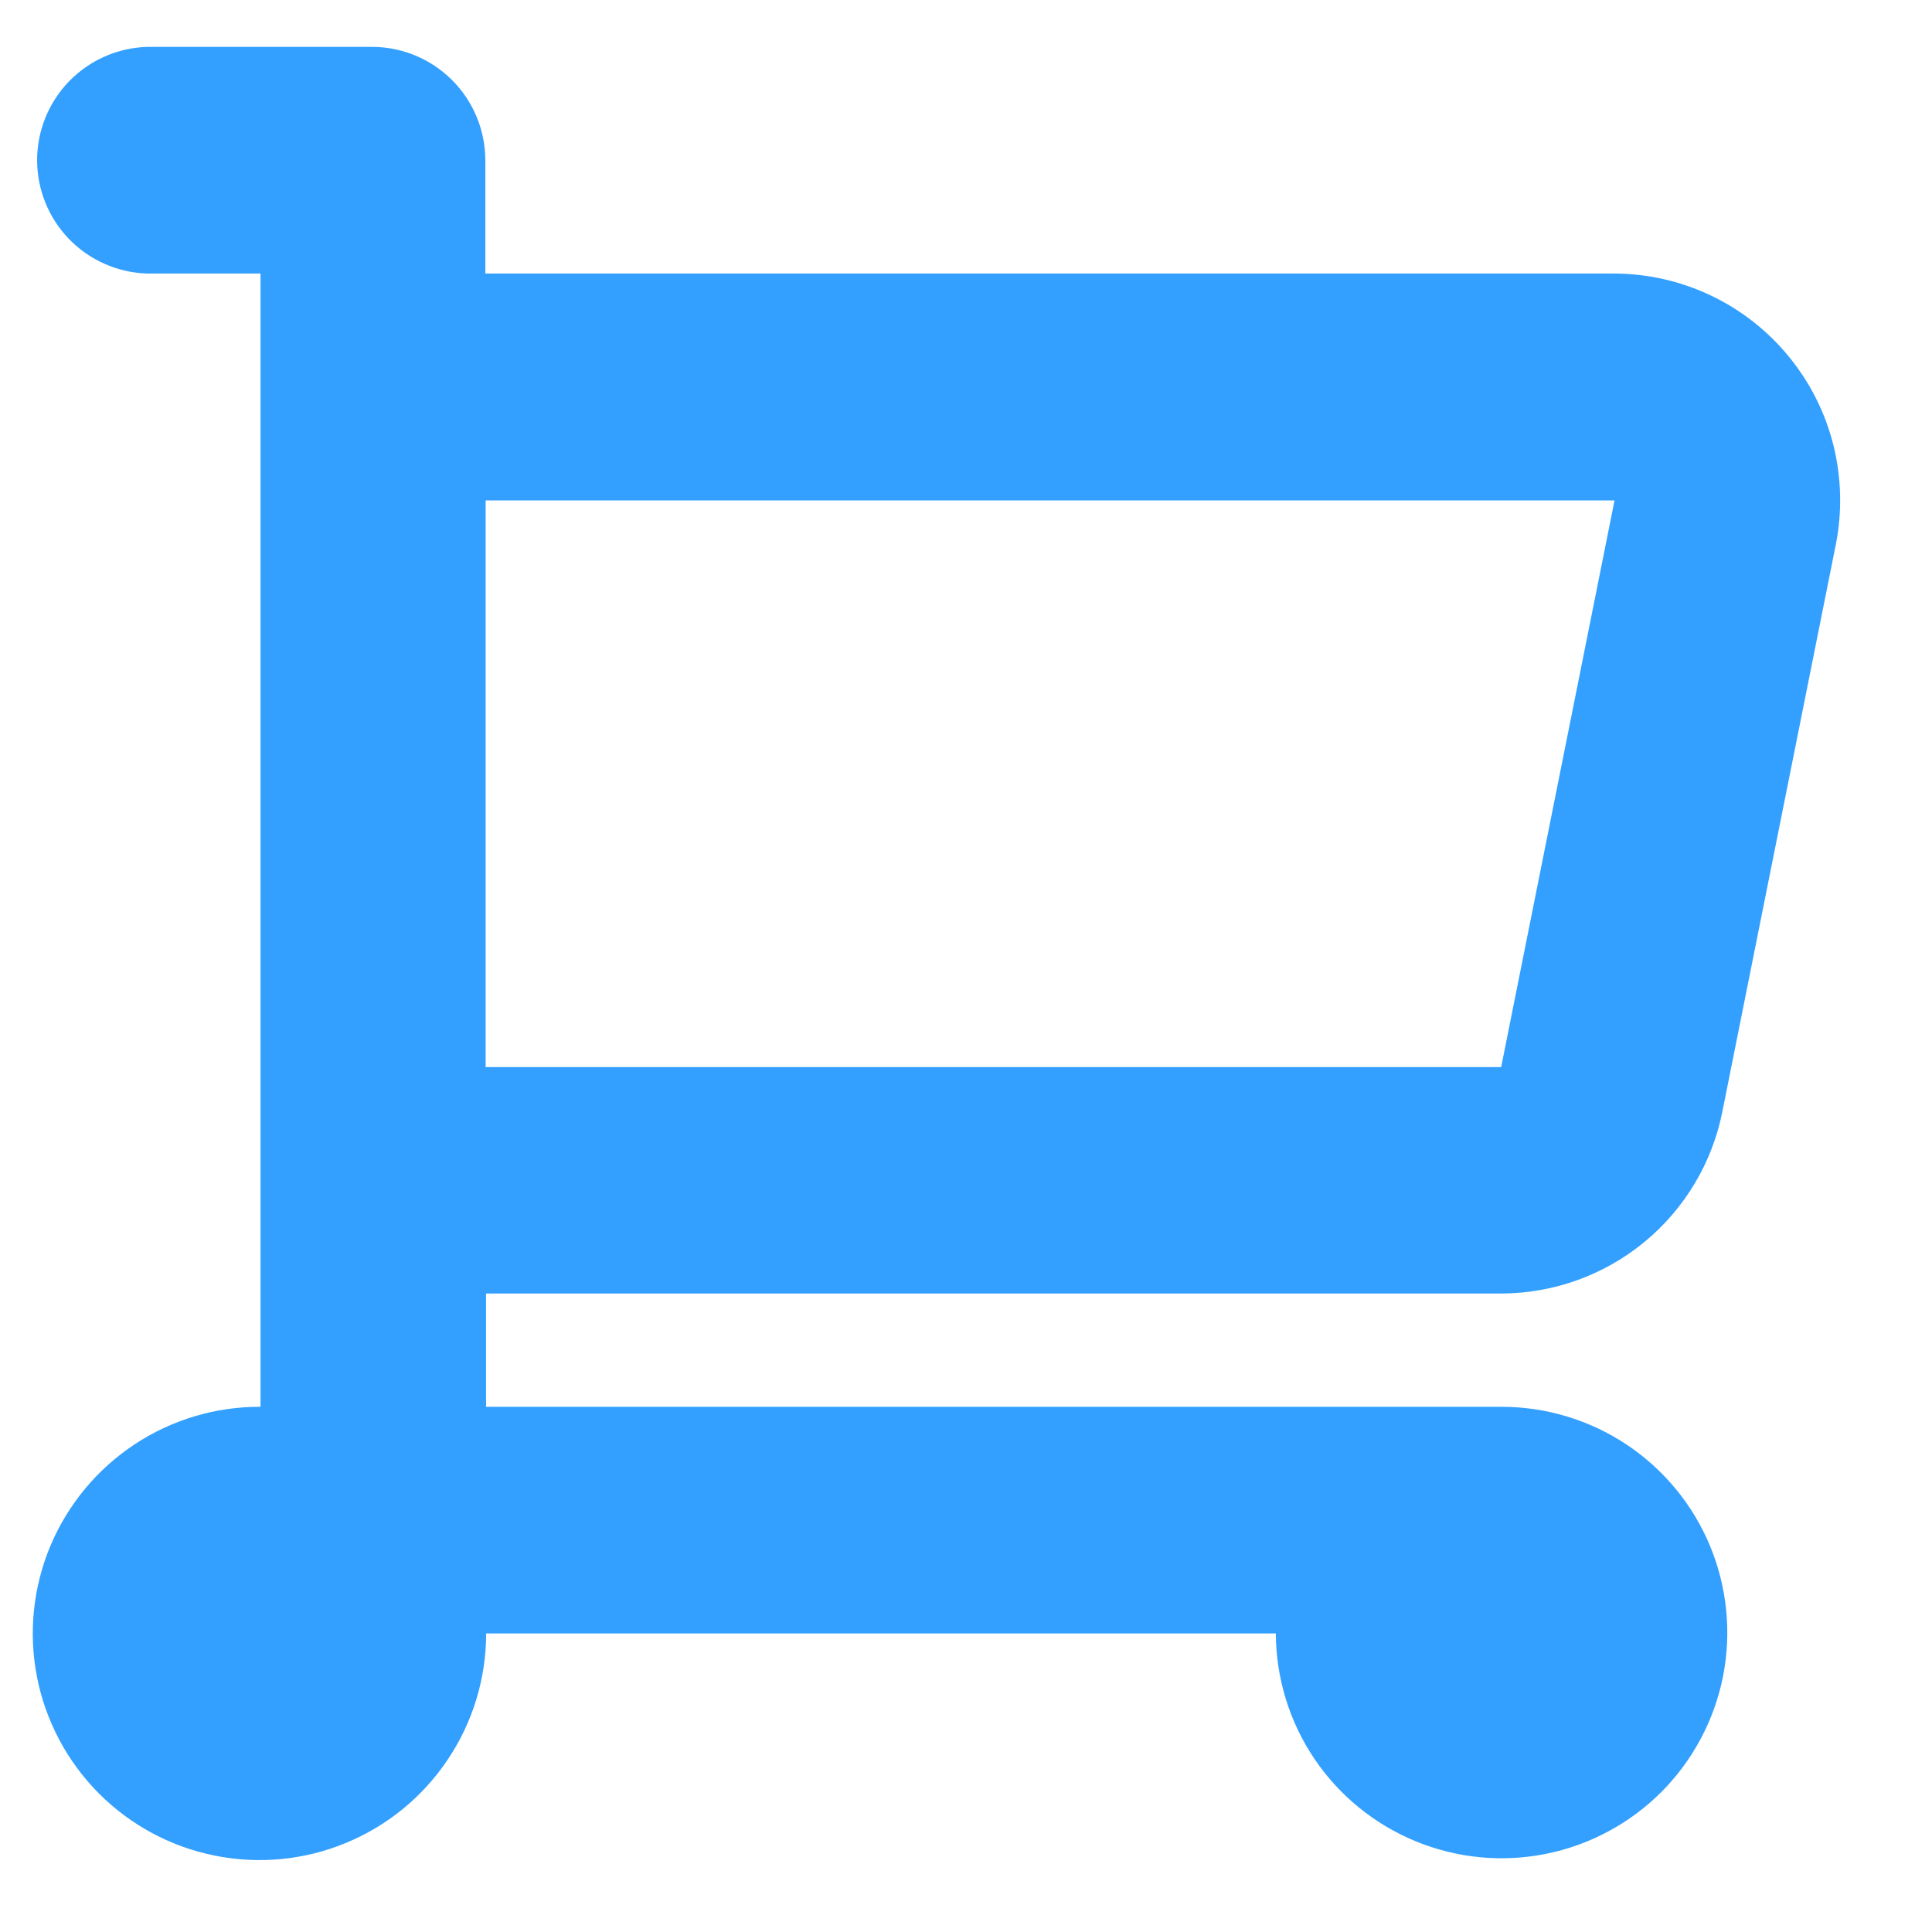 <svg width="19" height="19" viewBox="0 0 19 19" fill="none" xmlns="http://www.w3.org/2000/svg">
<path fill-rule="evenodd" clip-rule="evenodd" d="M14.763 12.721C15.277 12.72 15.775 12.541 16.172 12.214C16.568 11.888 16.84 11.433 16.939 10.929L18.054 5.356C18.118 5.033 18.11 4.7 18.031 4.38C17.951 4.06 17.802 3.763 17.593 3.508C17.385 3.253 17.122 3.047 16.825 2.906C16.527 2.764 16.202 2.691 15.873 2.69H4.773V1.575C4.772 1.28 4.655 0.997 4.447 0.789C4.239 0.58 3.957 0.462 3.662 0.461H1.447C1.157 0.47 0.882 0.591 0.68 0.799C0.478 1.007 0.365 1.286 0.365 1.575C0.365 1.865 0.478 2.144 0.68 2.352C0.882 2.56 1.157 2.681 1.447 2.69H2.562V13.835C2.12 13.833 1.689 13.962 1.321 14.206C0.953 14.45 0.666 14.797 0.495 15.204C0.325 15.611 0.279 16.06 0.364 16.493C0.449 16.926 0.661 17.324 0.972 17.637C1.283 17.949 1.681 18.163 2.113 18.249C2.546 18.336 2.995 18.293 3.402 18.124C3.81 17.956 4.159 17.67 4.404 17.303C4.65 16.937 4.781 16.505 4.781 16.064H12.547C12.549 16.503 12.68 16.931 12.925 17.295C13.17 17.659 13.518 17.942 13.923 18.108C14.329 18.275 14.775 18.318 15.205 18.231C15.635 18.145 16.03 17.932 16.34 17.622C16.649 17.311 16.86 16.915 16.945 16.485C17.03 16.054 16.985 15.608 16.817 15.203C16.649 14.798 16.364 14.452 15.999 14.208C15.634 13.965 15.206 13.835 14.767 13.835H4.78V12.721H14.763ZM15.878 4.921L14.763 10.494H4.776V4.921H15.876H15.878Z" fill="#33A0FF"/>
</svg>
